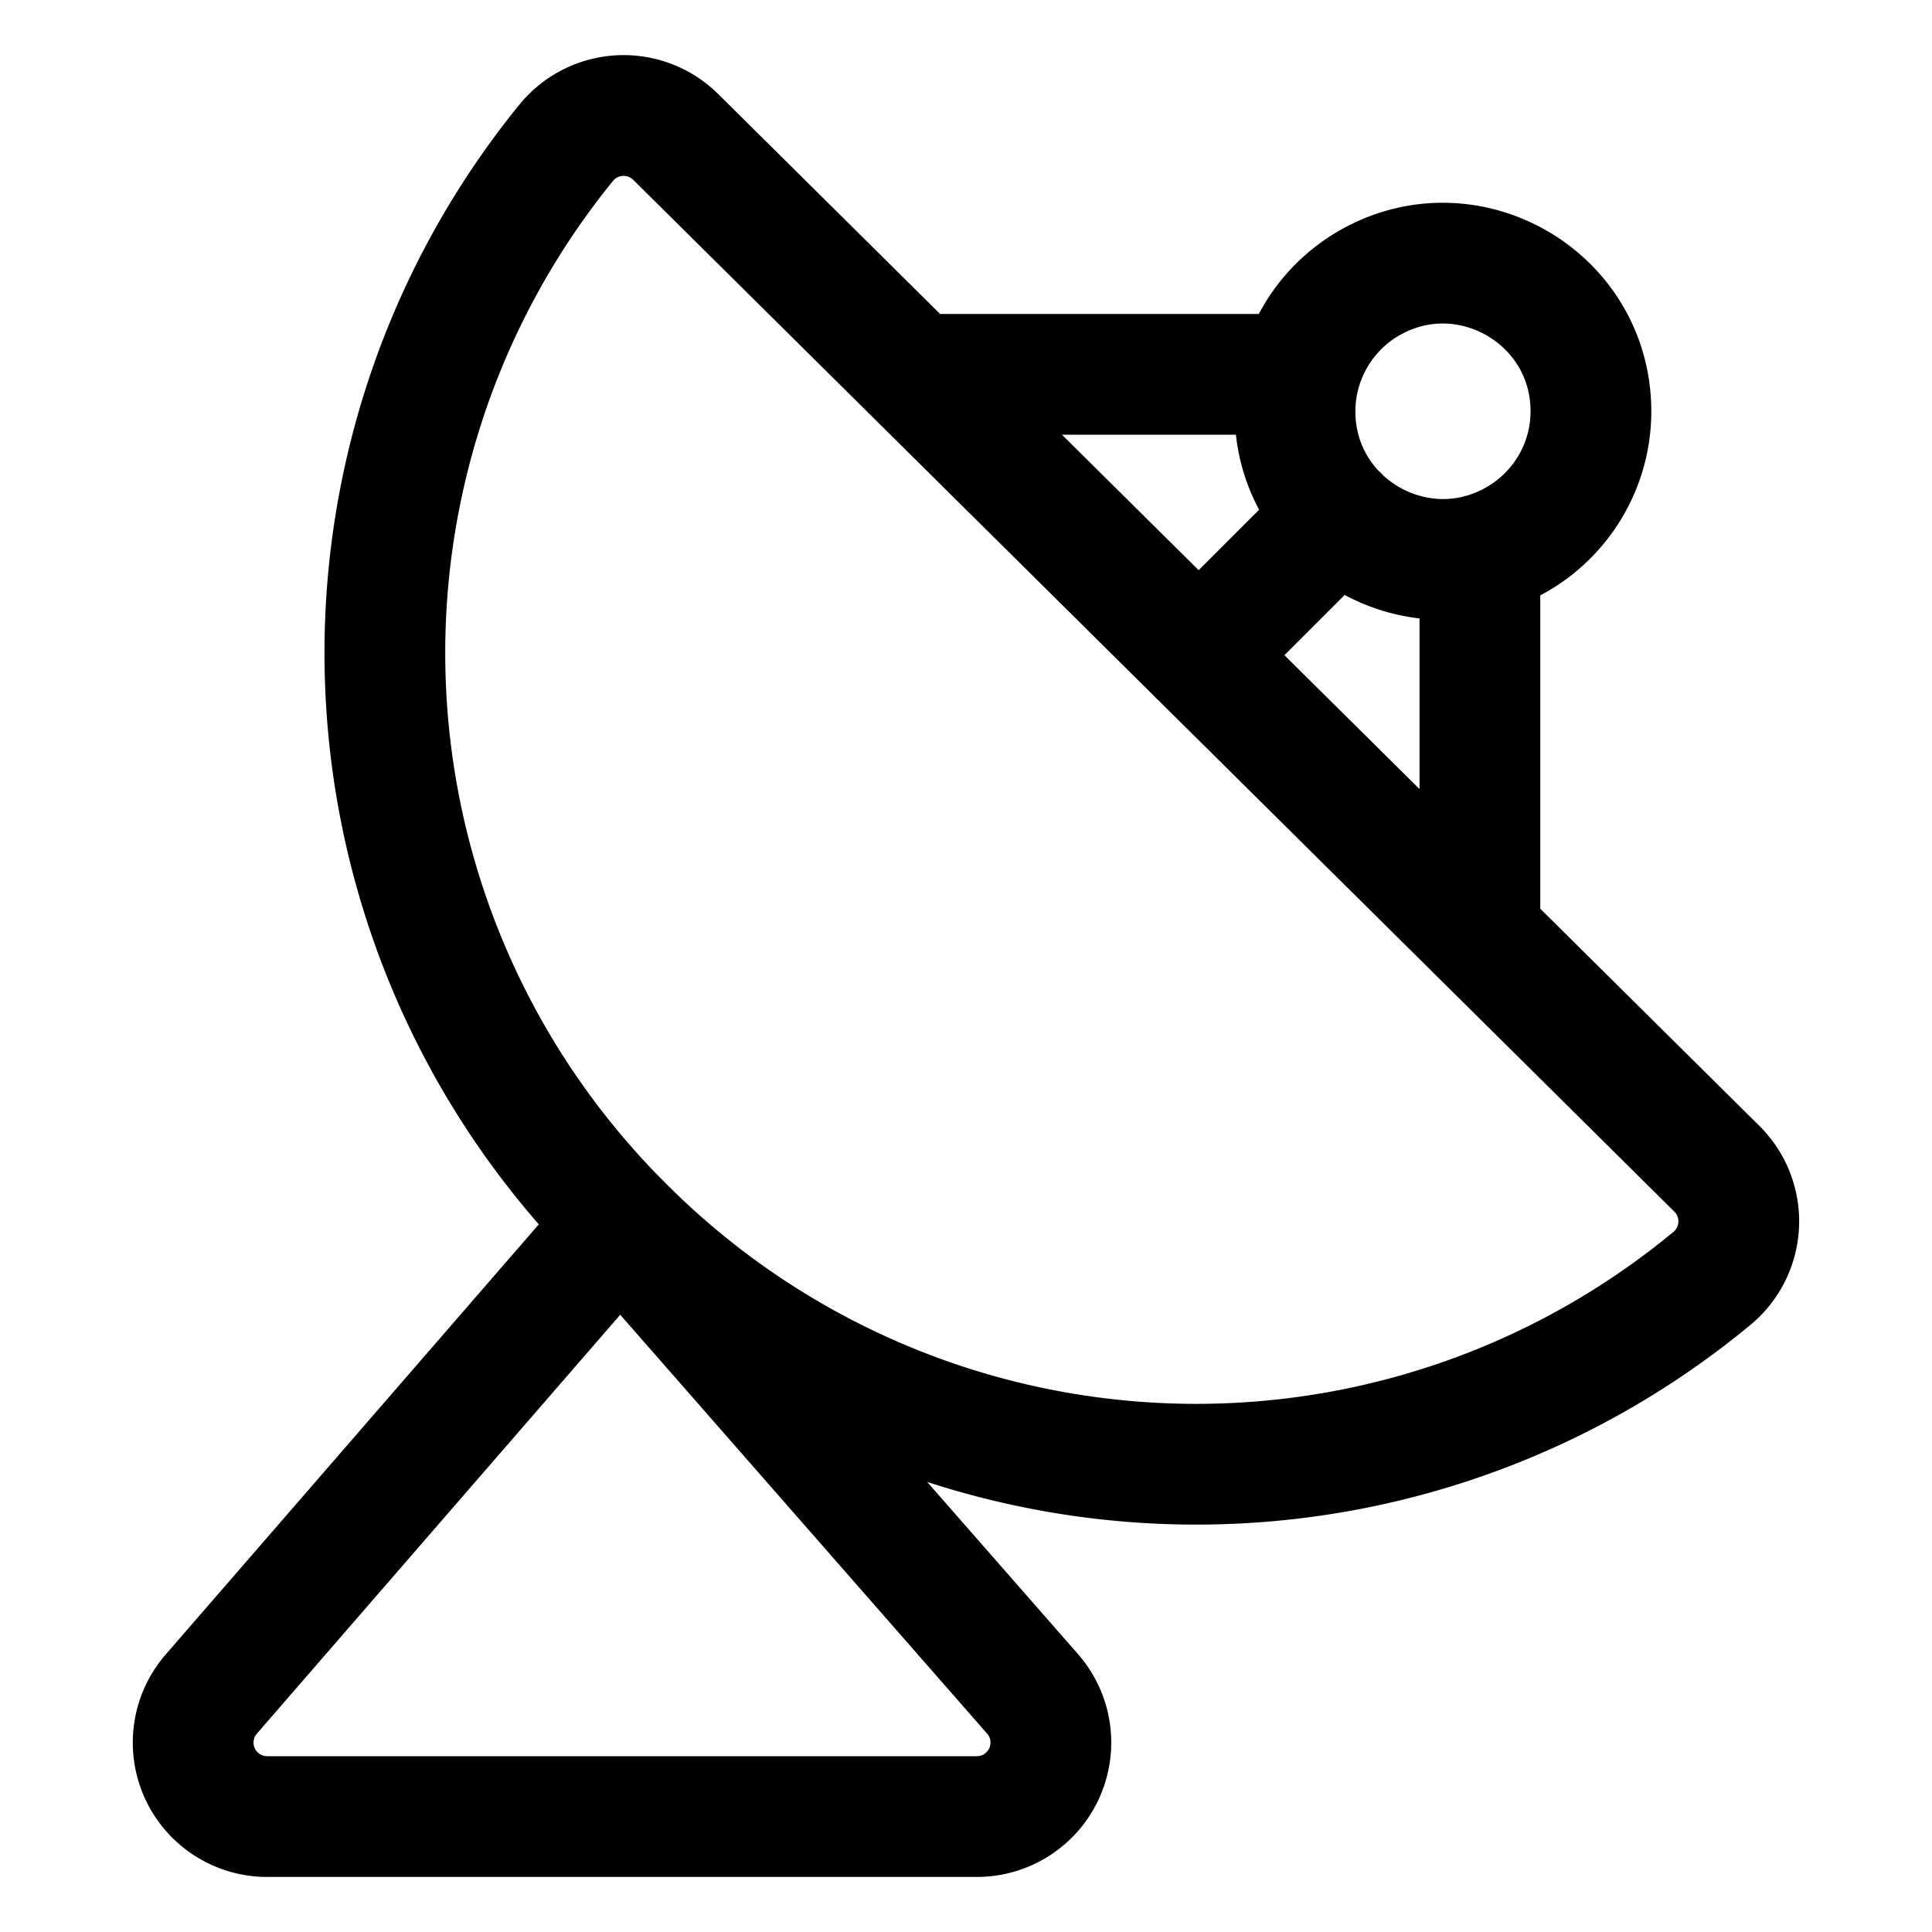 <svg viewBox="0 0 24 24" fill="none" xmlns="http://www.w3.org/2000/svg"><path d="m16.626 6.408-1.734 1.734m3.492-1.253v4.713M16.145 4.65H11.37M7.773 15.263a10.044 10.044 0 0 0 13.494.617.92.92 0 0 0 .062-1.36L8.393 1.7a.92.92 0 0 0-1.36.074 10.043 10.043 0 0 0 .74 13.489m8.314-10.154c0 1.415 1.532 2.299 2.756 1.591.569-.328.92-.934.92-1.59 0-1.415-1.532-2.3-2.757-1.592a1.84 1.84 0 0 0-.919 1.591M7.702 15.191l-5.077 5.853a.919.919 0 0 0 .692 1.522h8.82a.919.919 0 0 0 .69-1.524z" stroke="currentColor" vector-effect="non-scaling-stroke" stroke-width="1.5" stroke-linecap="round" stroke-linejoin="round"/></svg>